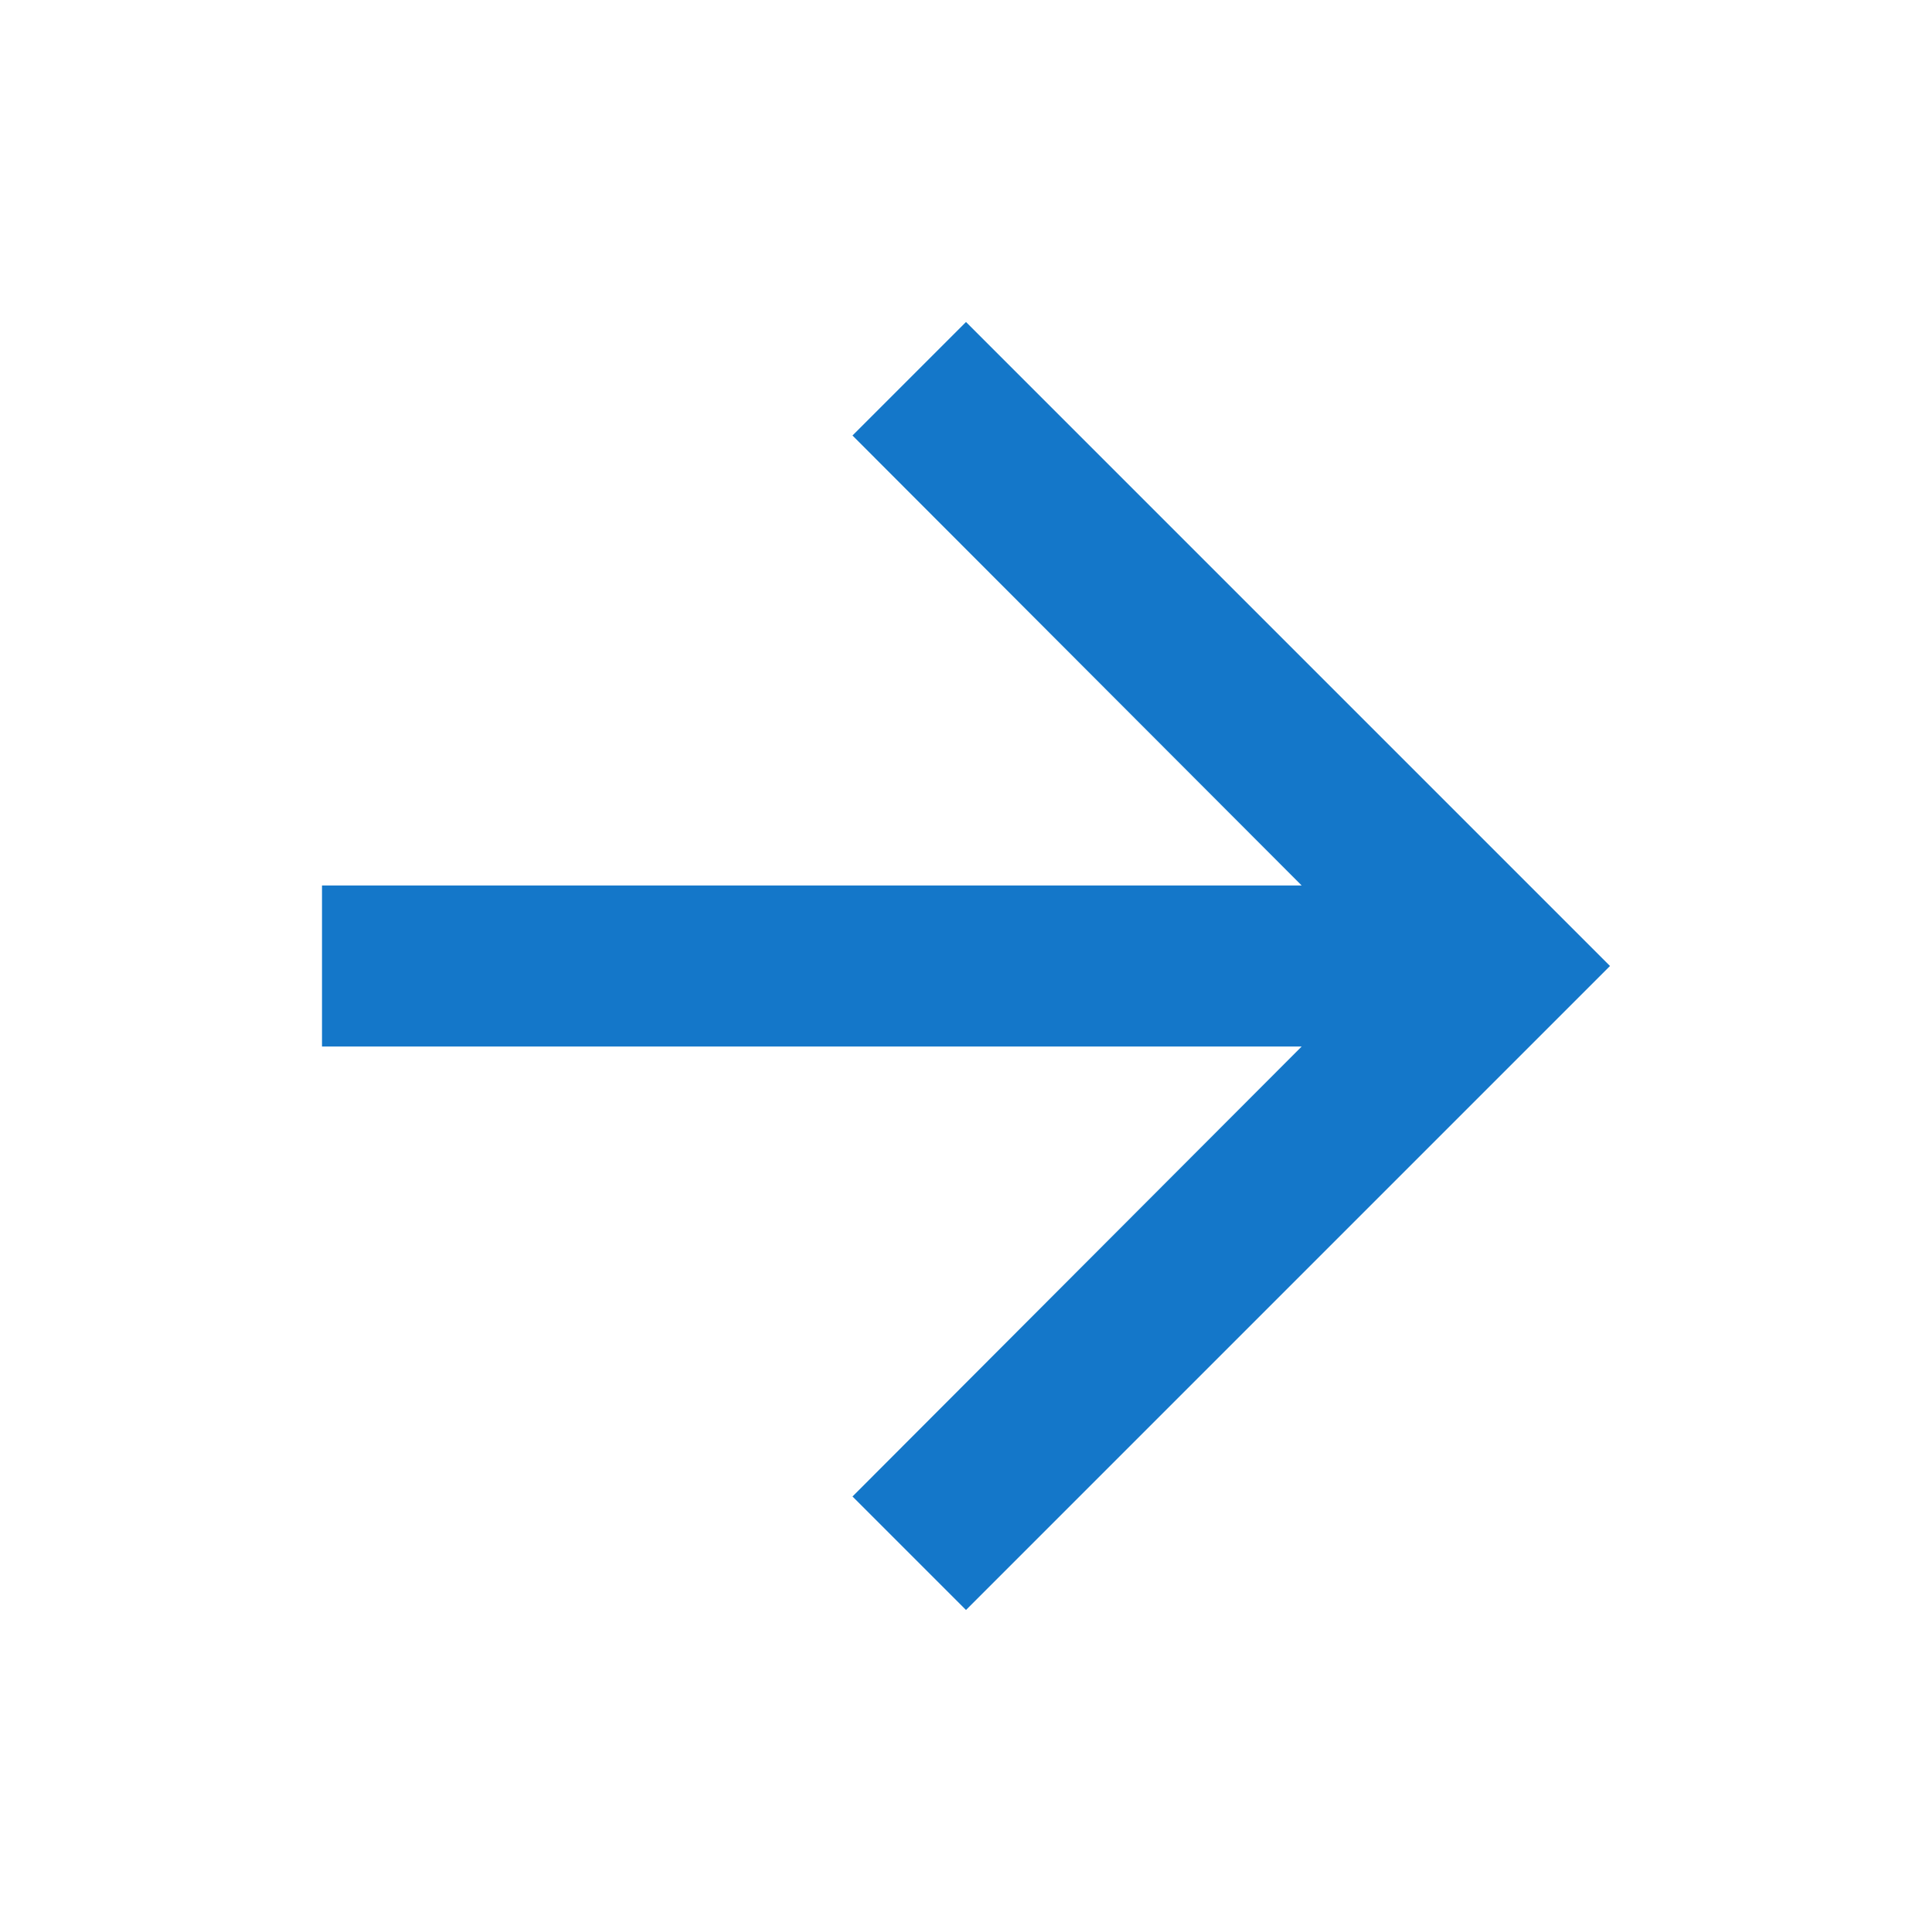 <svg width="24" height="24" viewBox="0 0 24 24" fill="none" xmlns="http://www.w3.org/2000/svg">
<g clip-path="url(#clip0_2782_2306)">
<path d="M12 4L10.59 5.41L16.17 11H4V13H16.17L10.59 18.59L12 20L20 12L12 4Z" fill="#1477C9"/>
</g>
<defs>
<clipPath id="clip0_2782_2306">
<rect width="24" height="24" fill="#1477C9"/>
</clipPath>
</defs>
</svg>
